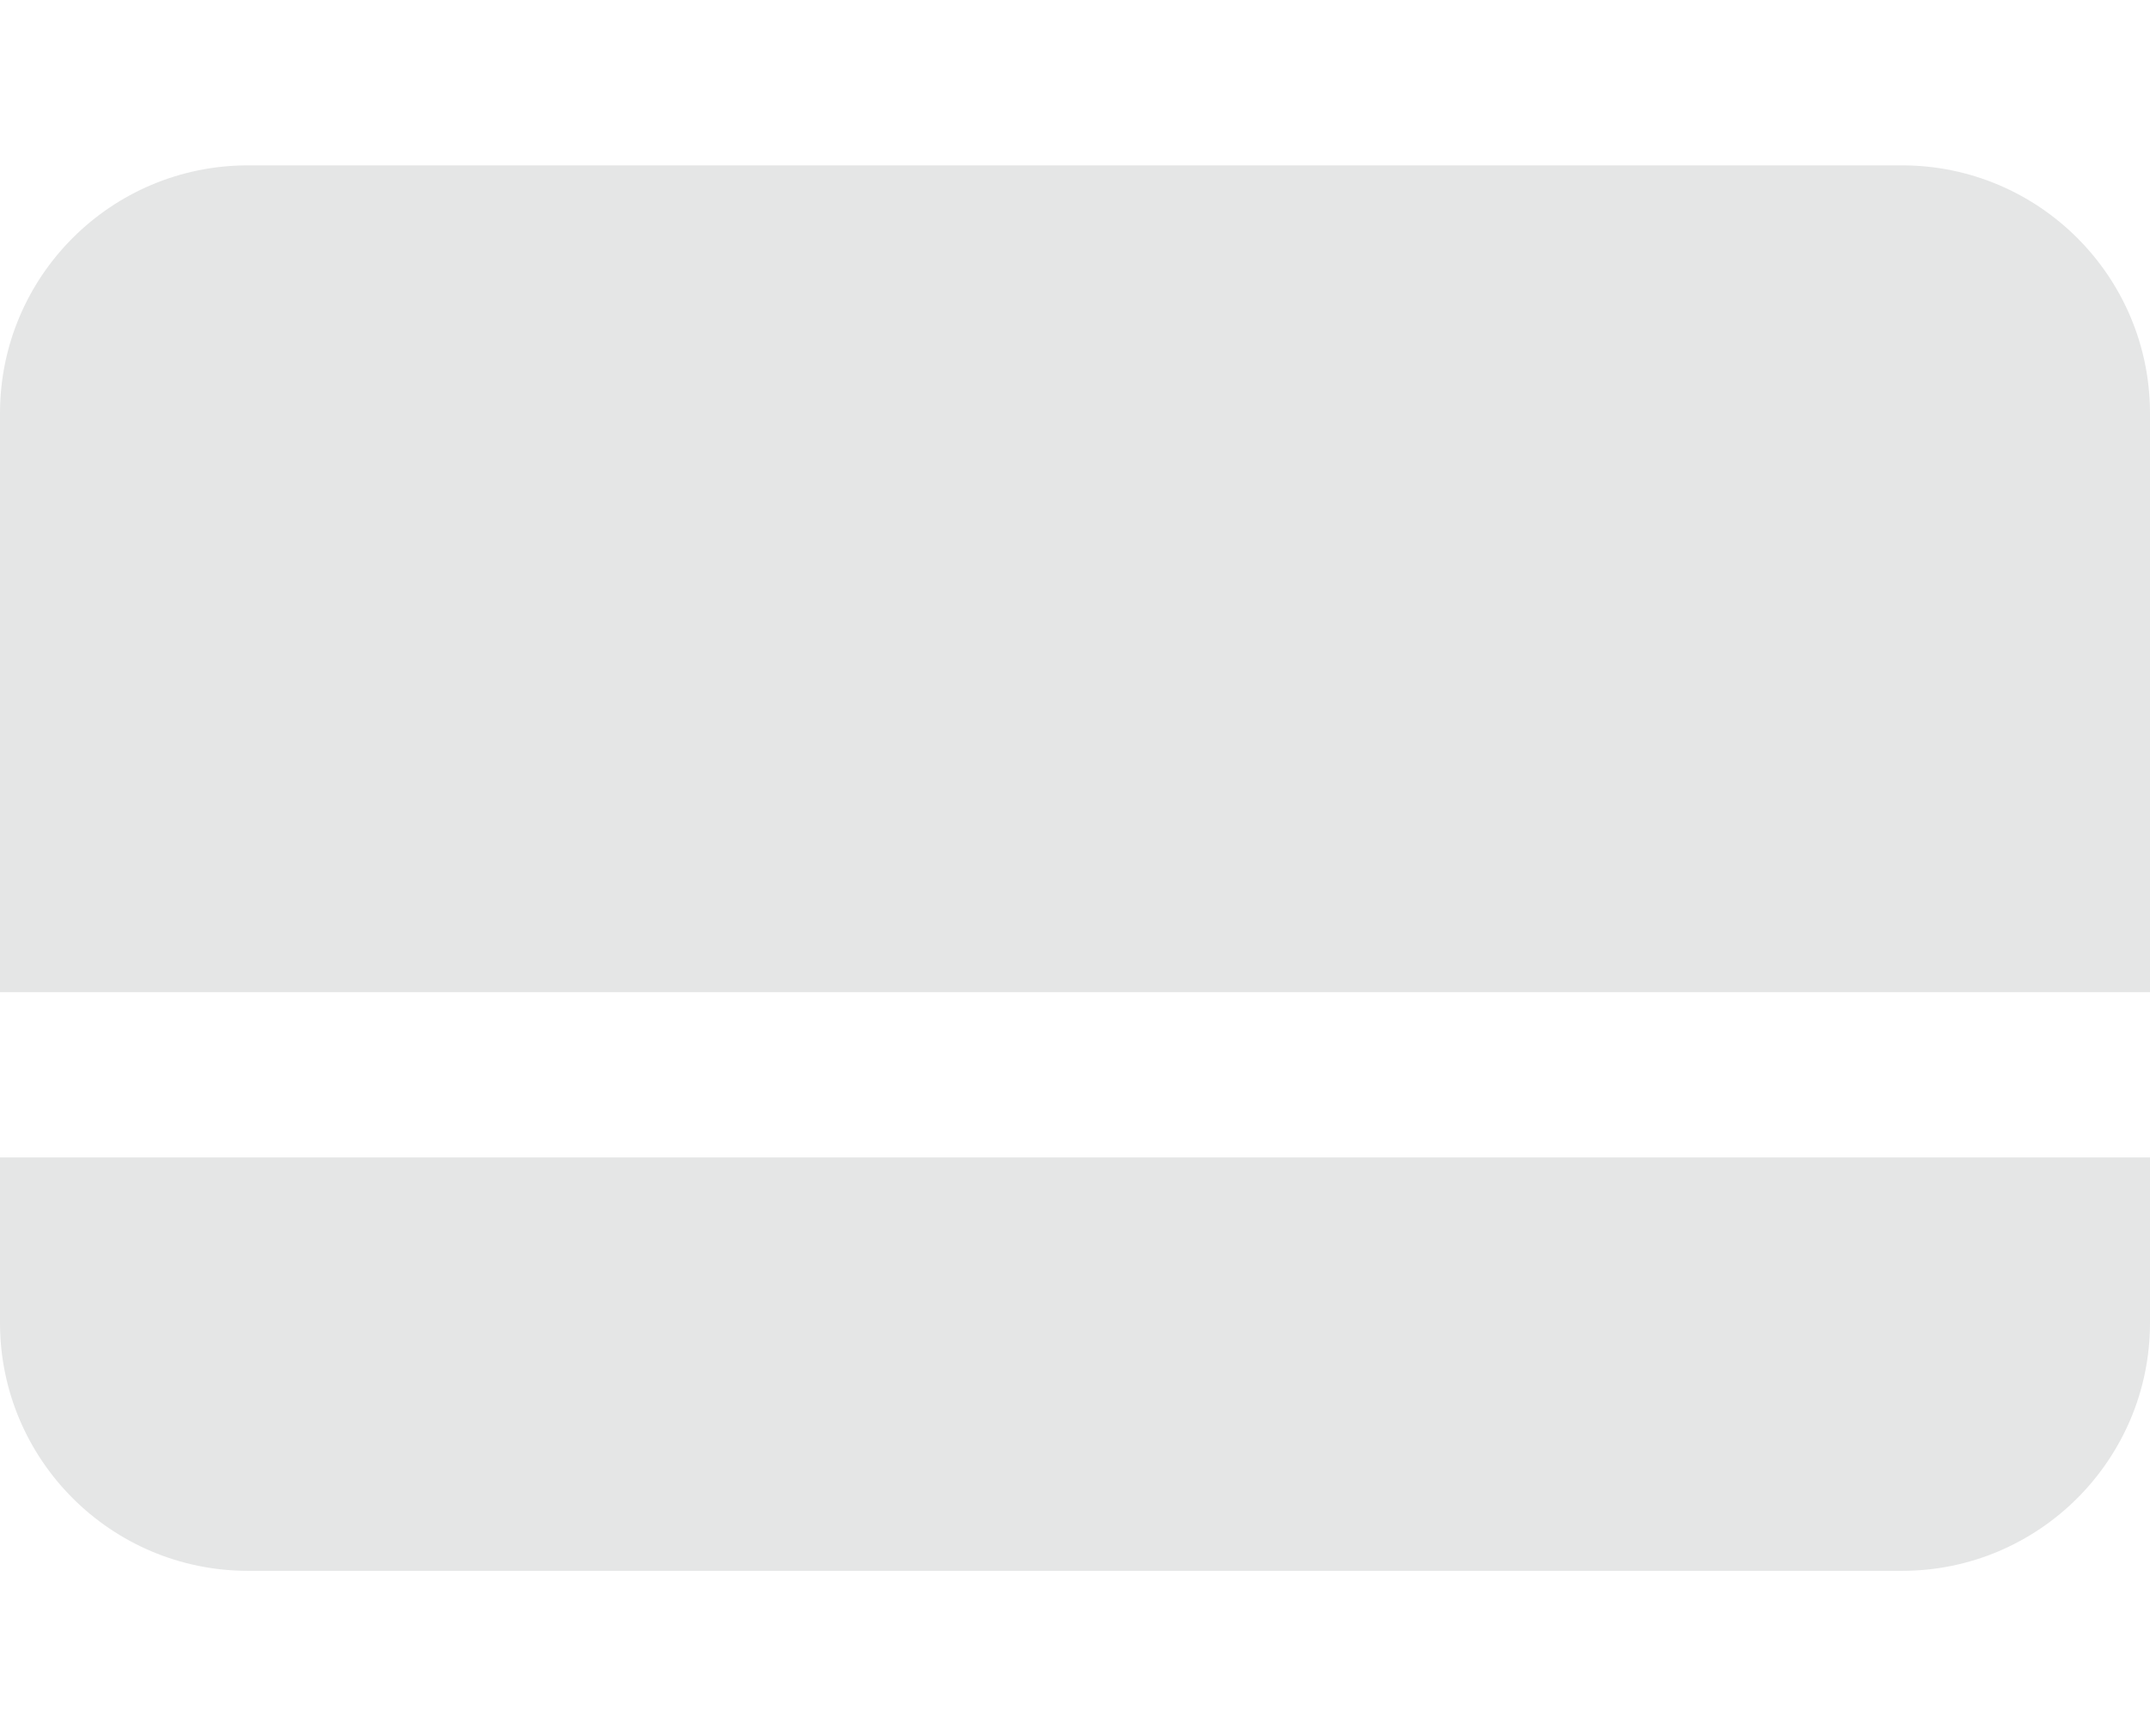 <?xml version="1.0" encoding="utf-8"?>
<!DOCTYPE svg PUBLIC "-//W3C//DTD SVG 1.1//EN" "http://www.w3.org/Graphics/SVG/1.1/DTD/svg11.dtd">
<svg version="1.1" id="Layer_1" xmlns="http://www.w3.org/2000/svg" xmlns:xlink="http://www.w3.org/1999/xlink" x="0px" y="0px"
	 width="26px" height="21px" viewBox="0 0 26 21" enable-background="new 0 0 26 21" preserveAspectRatio="xMidYMid meet" xml:space="preserve">
<g>
	<path fill="#E5E6E6" d="M0,16c0,1.656,1.343,3,3,3h20c1.656,0,3-1.344,3-3v-2H0V16z"/>
	<path fill="#E5E6E6" d="M23,2H3C1.343,2,0,3.343,0,5v7h26V5C26,3.343,24.656,2,23,2z"/>
</g>
</svg>
